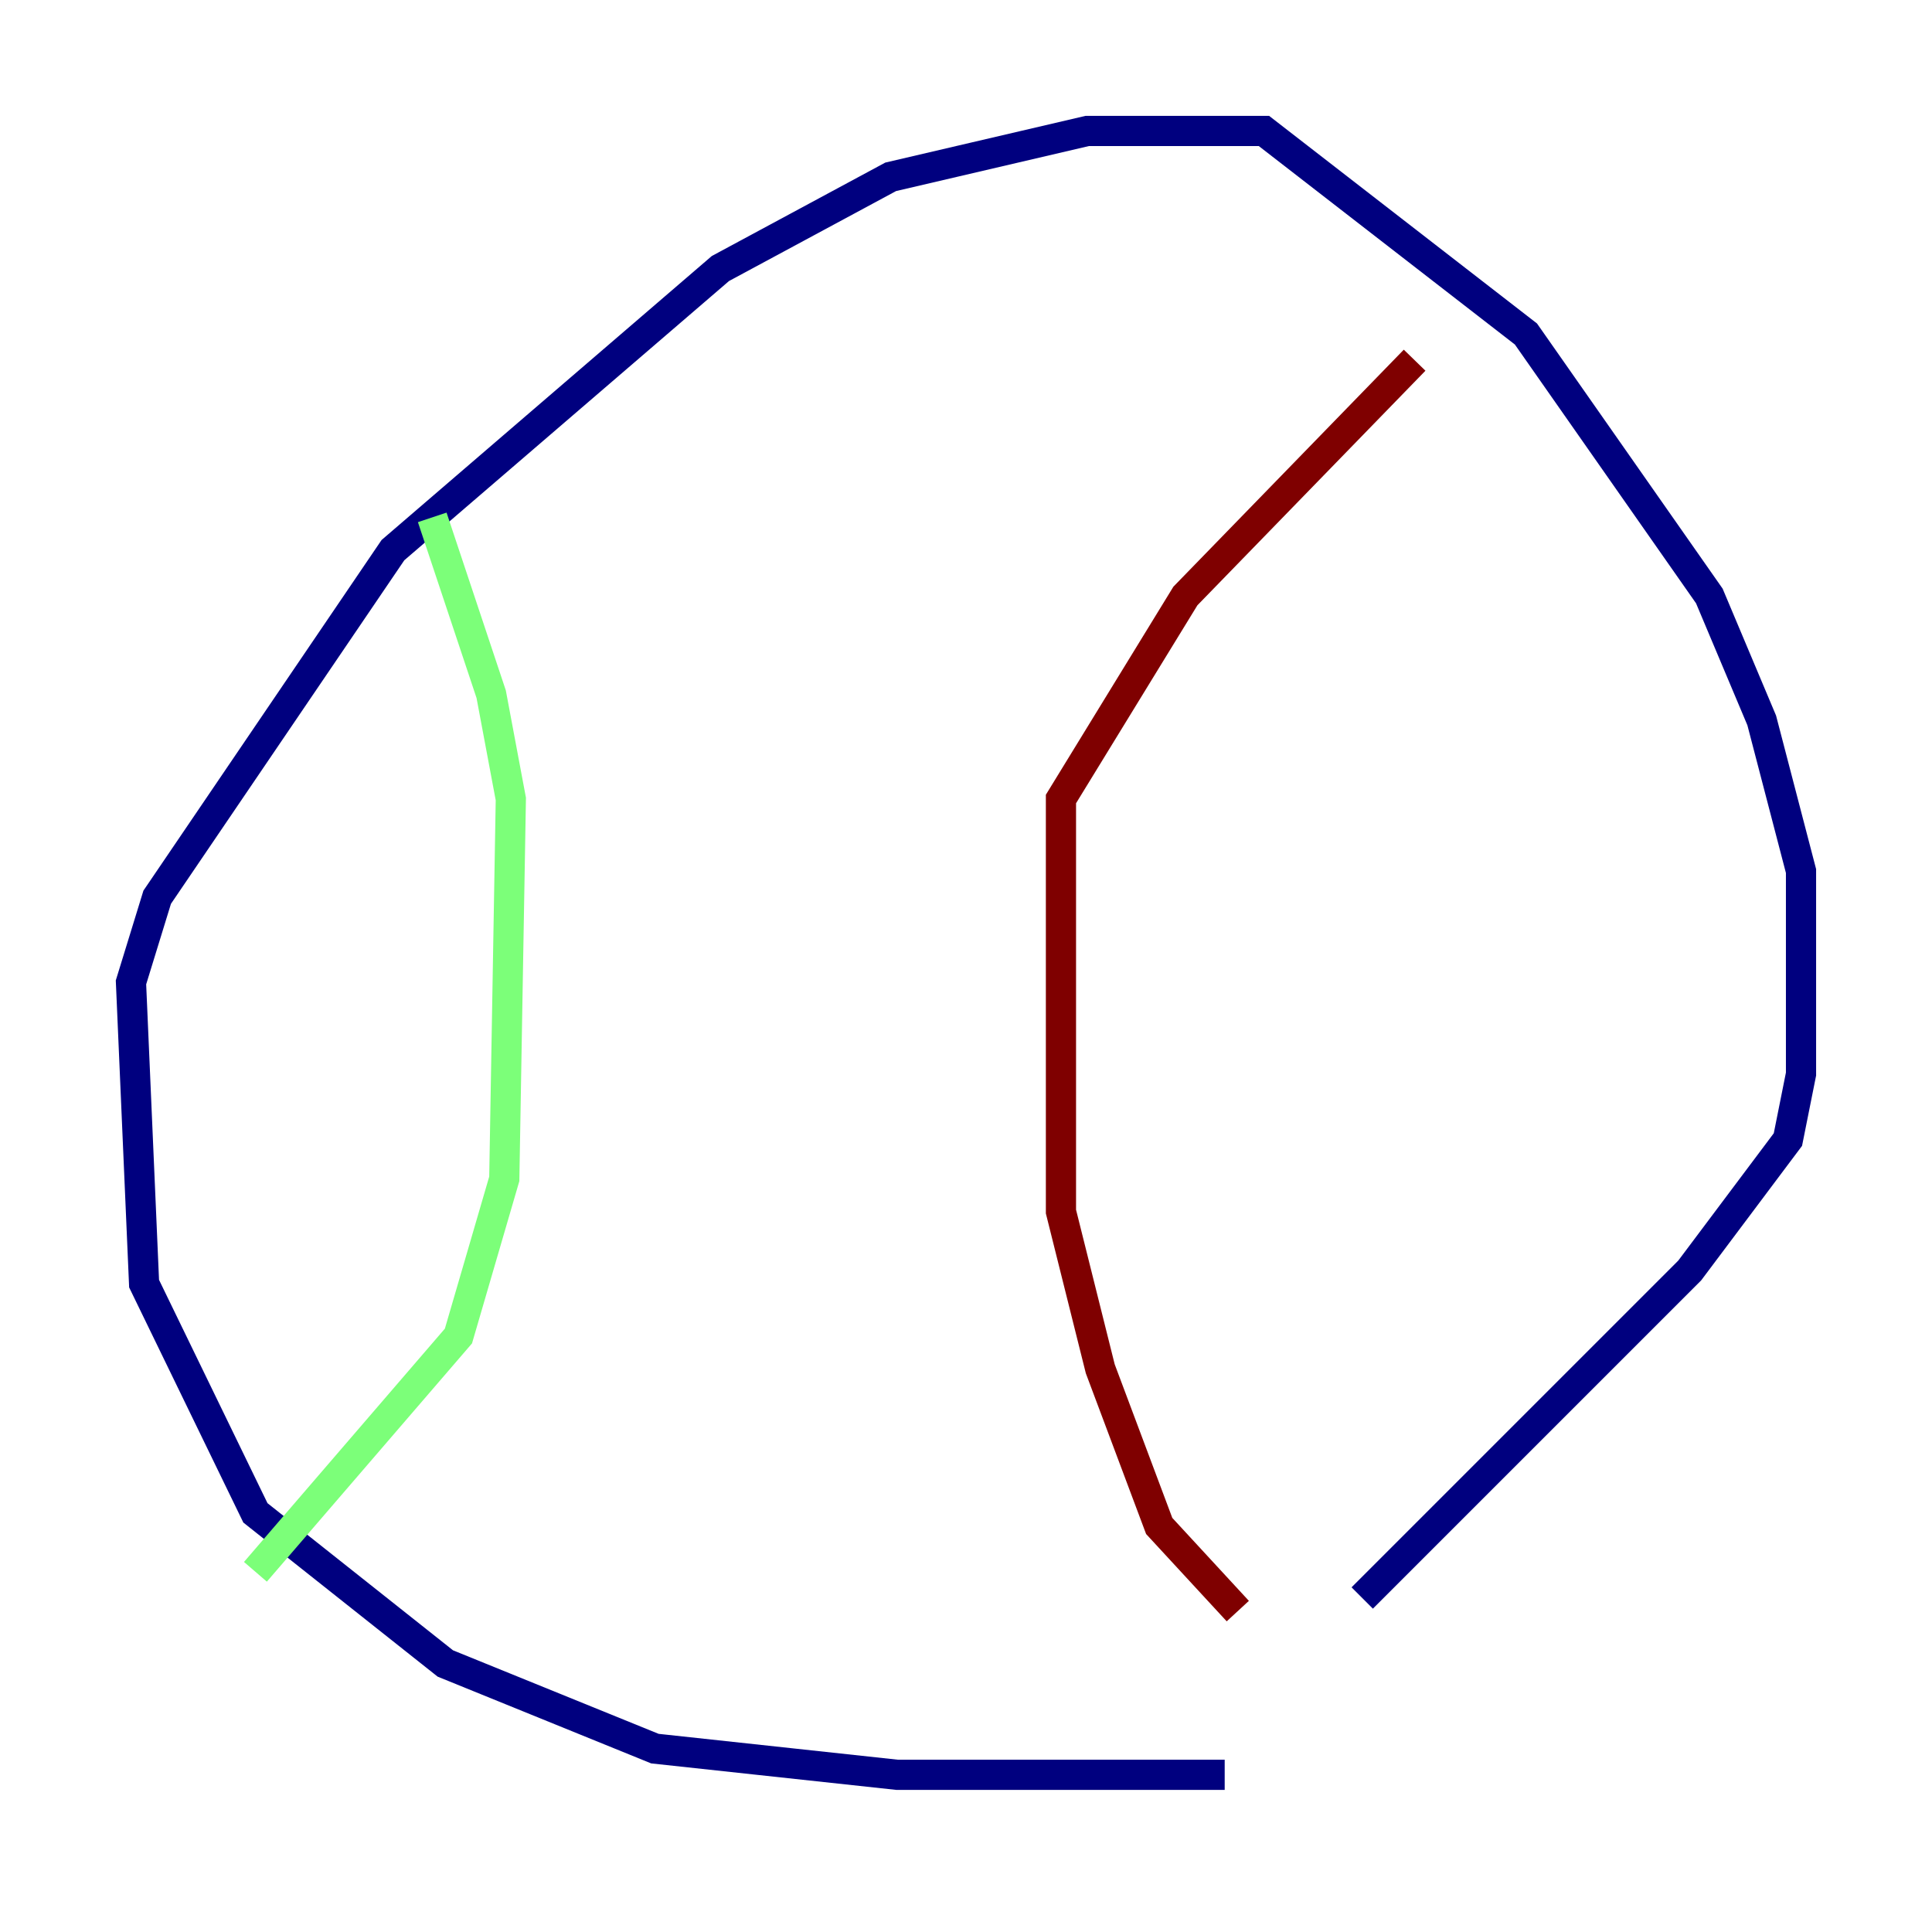 <?xml version="1.0" encoding="utf-8" ?>
<svg baseProfile="tiny" height="128" version="1.2" viewBox="0,0,128,128" width="128" xmlns="http://www.w3.org/2000/svg" xmlns:ev="http://www.w3.org/2001/xml-events" xmlns:xlink="http://www.w3.org/1999/xlink"><defs /><polyline fill="none" points="81.139,117.586 59.444,117.586 43.39,115.851 29.505,110.21 16.922,100.231 9.546,85.044 8.678,65.085 10.414,59.444 26.034,36.447 47.729,17.79 59.01,11.715 72.027,8.678 83.742,8.678 101.098,22.129 113.248,39.485 116.719,47.729 119.322,57.709 119.322,71.159 118.454,75.498 111.946,84.176 90.251,105.871" stroke="#00007f" stroke-width="2" /><polyline fill="none" points="28.637,34.278 32.542,45.993 33.844,52.936 33.41,78.102 30.373,88.515 16.922,104.136" stroke="#7cff79" stroke-width="2" /><polyline fill="none" points="93.722,23.864 78.536,39.485 70.291,52.936 70.291,80.271 72.895,90.685 76.8,101.098 82.007,106.739" stroke="#7f0000" stroke-width="2" /></svg>